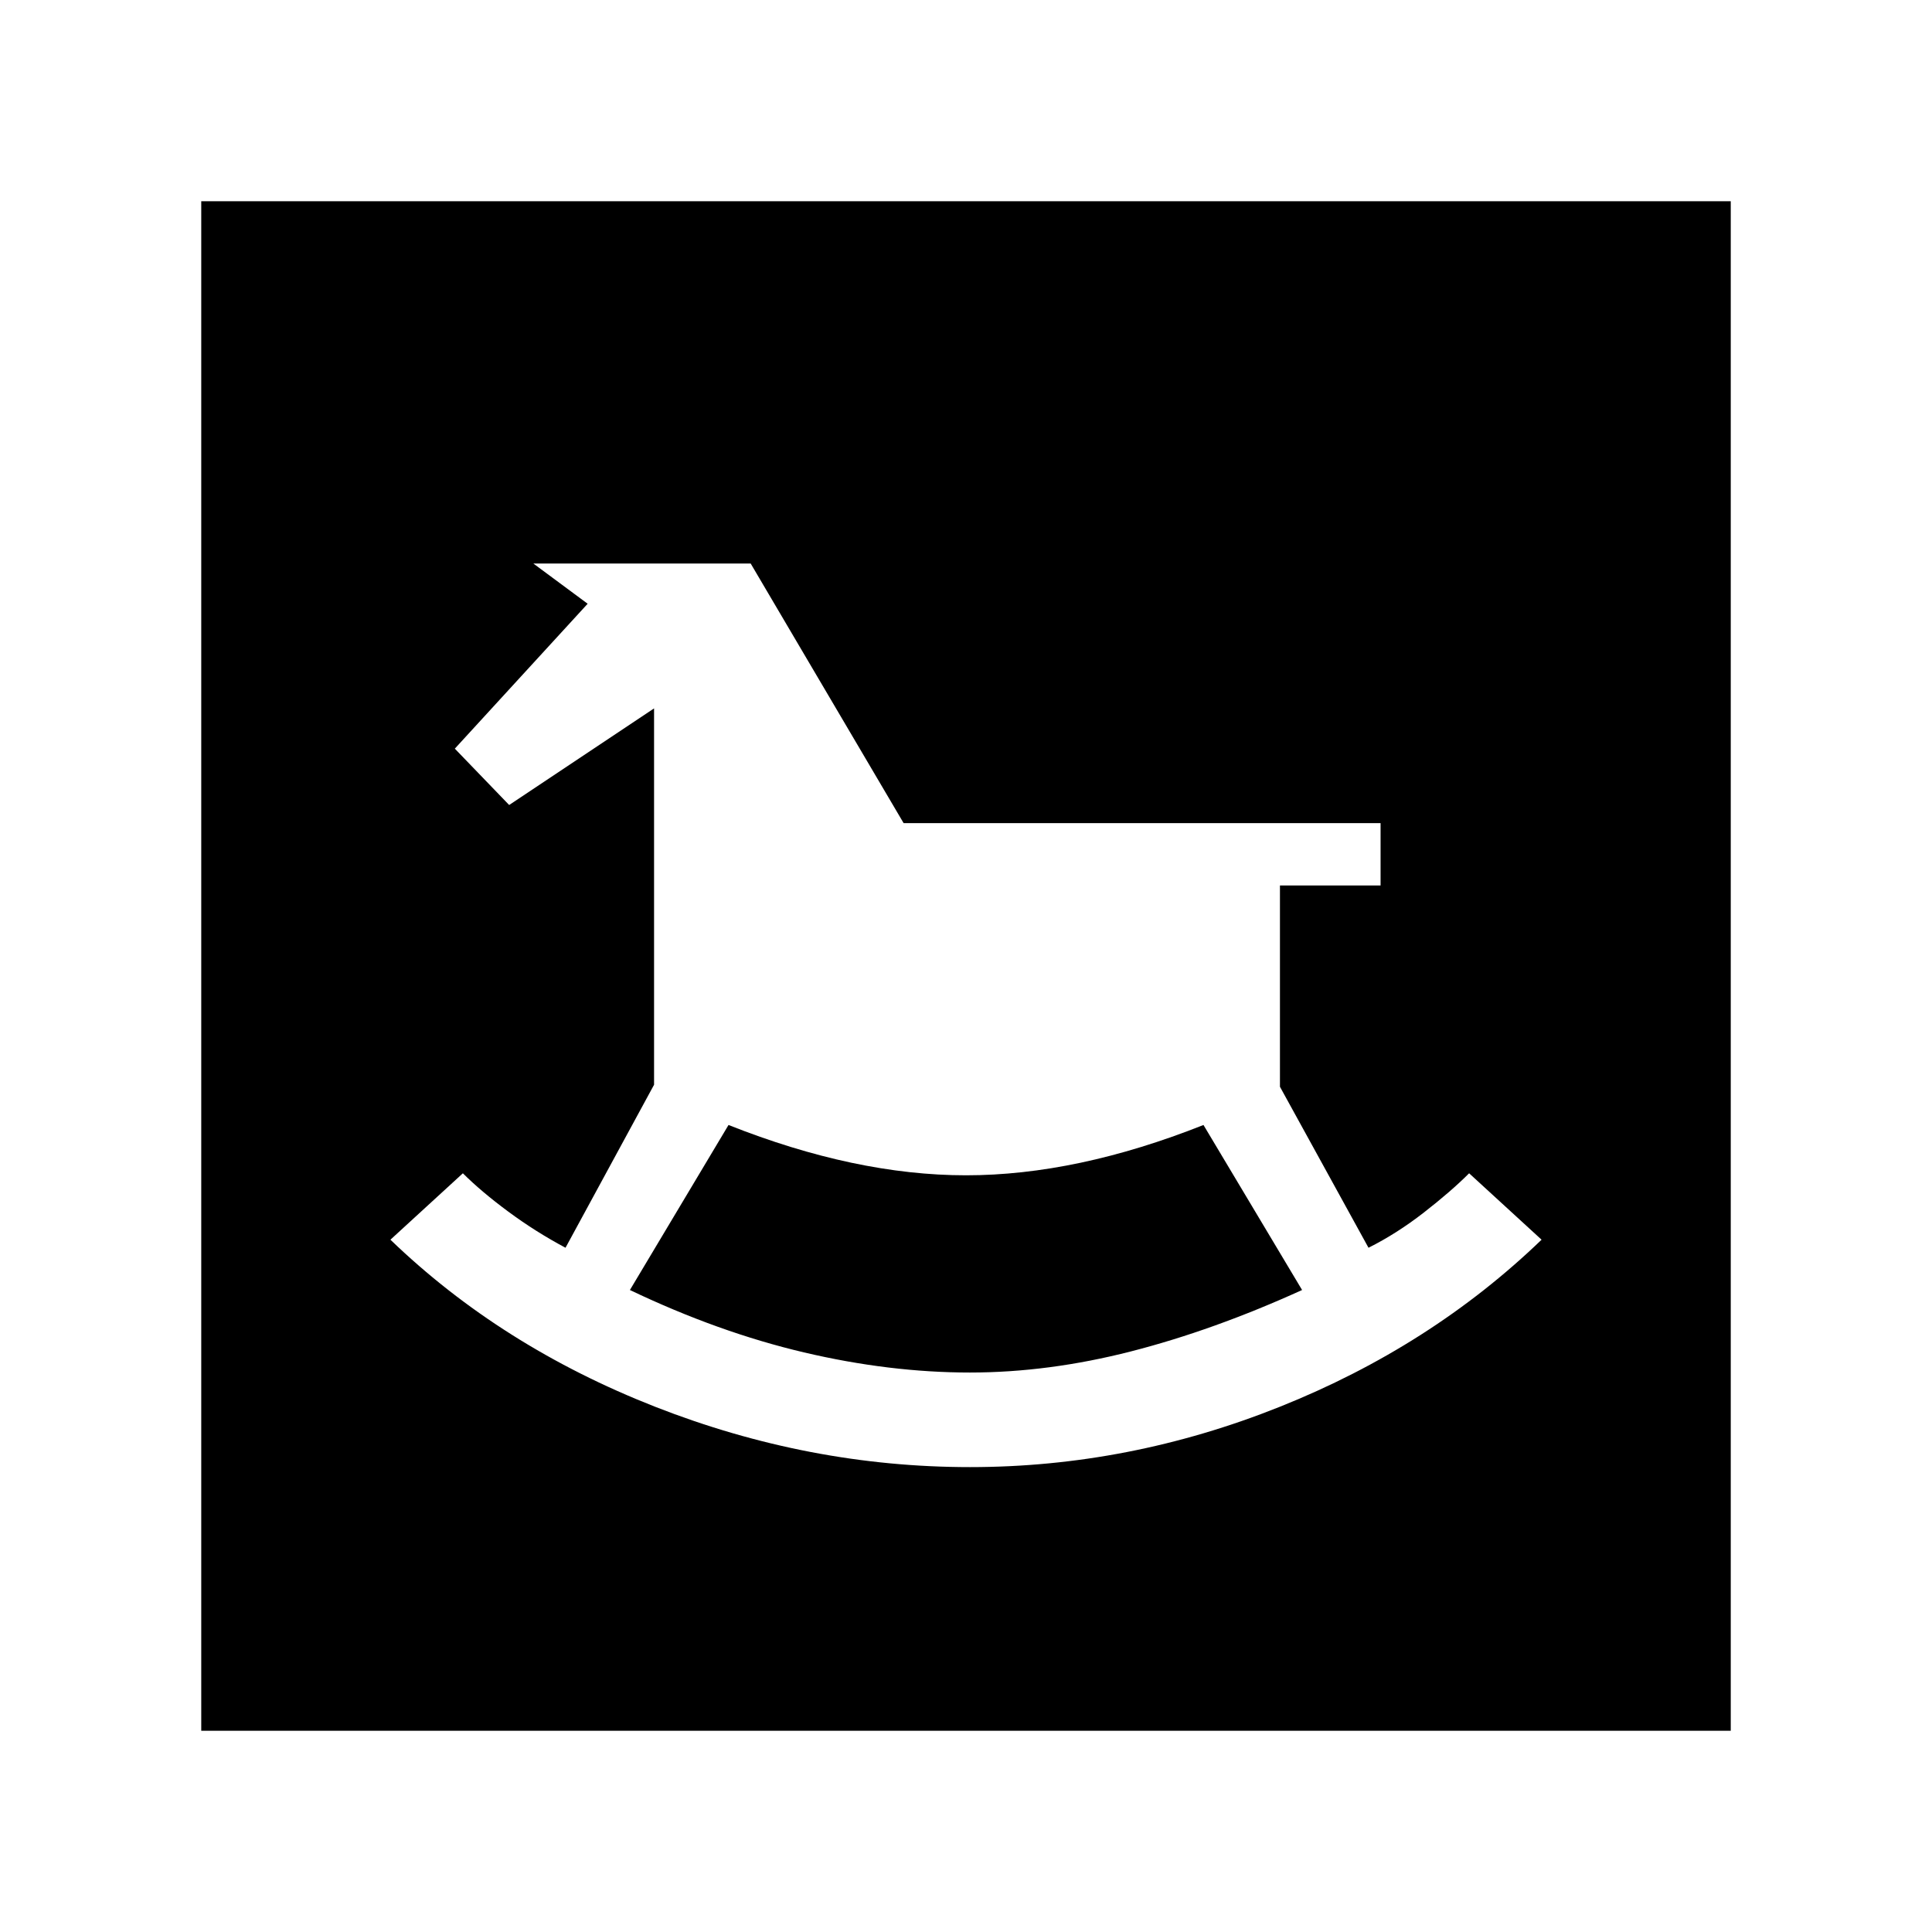 <svg xmlns="http://www.w3.org/2000/svg" width="48" height="48"><path d="M24.1 36.45q3.95 0 7.7-1.5t6.5-4.15l-1.8-1.65q-.45.45-1.125.975Q34.7 30.65 34 31l-2.2-4v-5h2.5v-1.55H22.45L18.65 14h-5.4l1.35 1-3.3 3.6 1.35 1.4 3.6-2.4v9.35L14.05 31q-.75-.4-1.425-.9t-1.125-.95L9.7 30.8q2.75 2.65 6.575 4.15 3.825 1.5 7.825 1.5zm0-2.35q-2 0-4.125-.5t-4.325-1.55l2.45-4.1q3.15 1.25 5.9 1.25 2.75 0 5.9-1.25l2.45 4.1q-2.2 1-4.25 1.525-2.05.525-4 .525zM5 43V5h38v38z"/></svg>